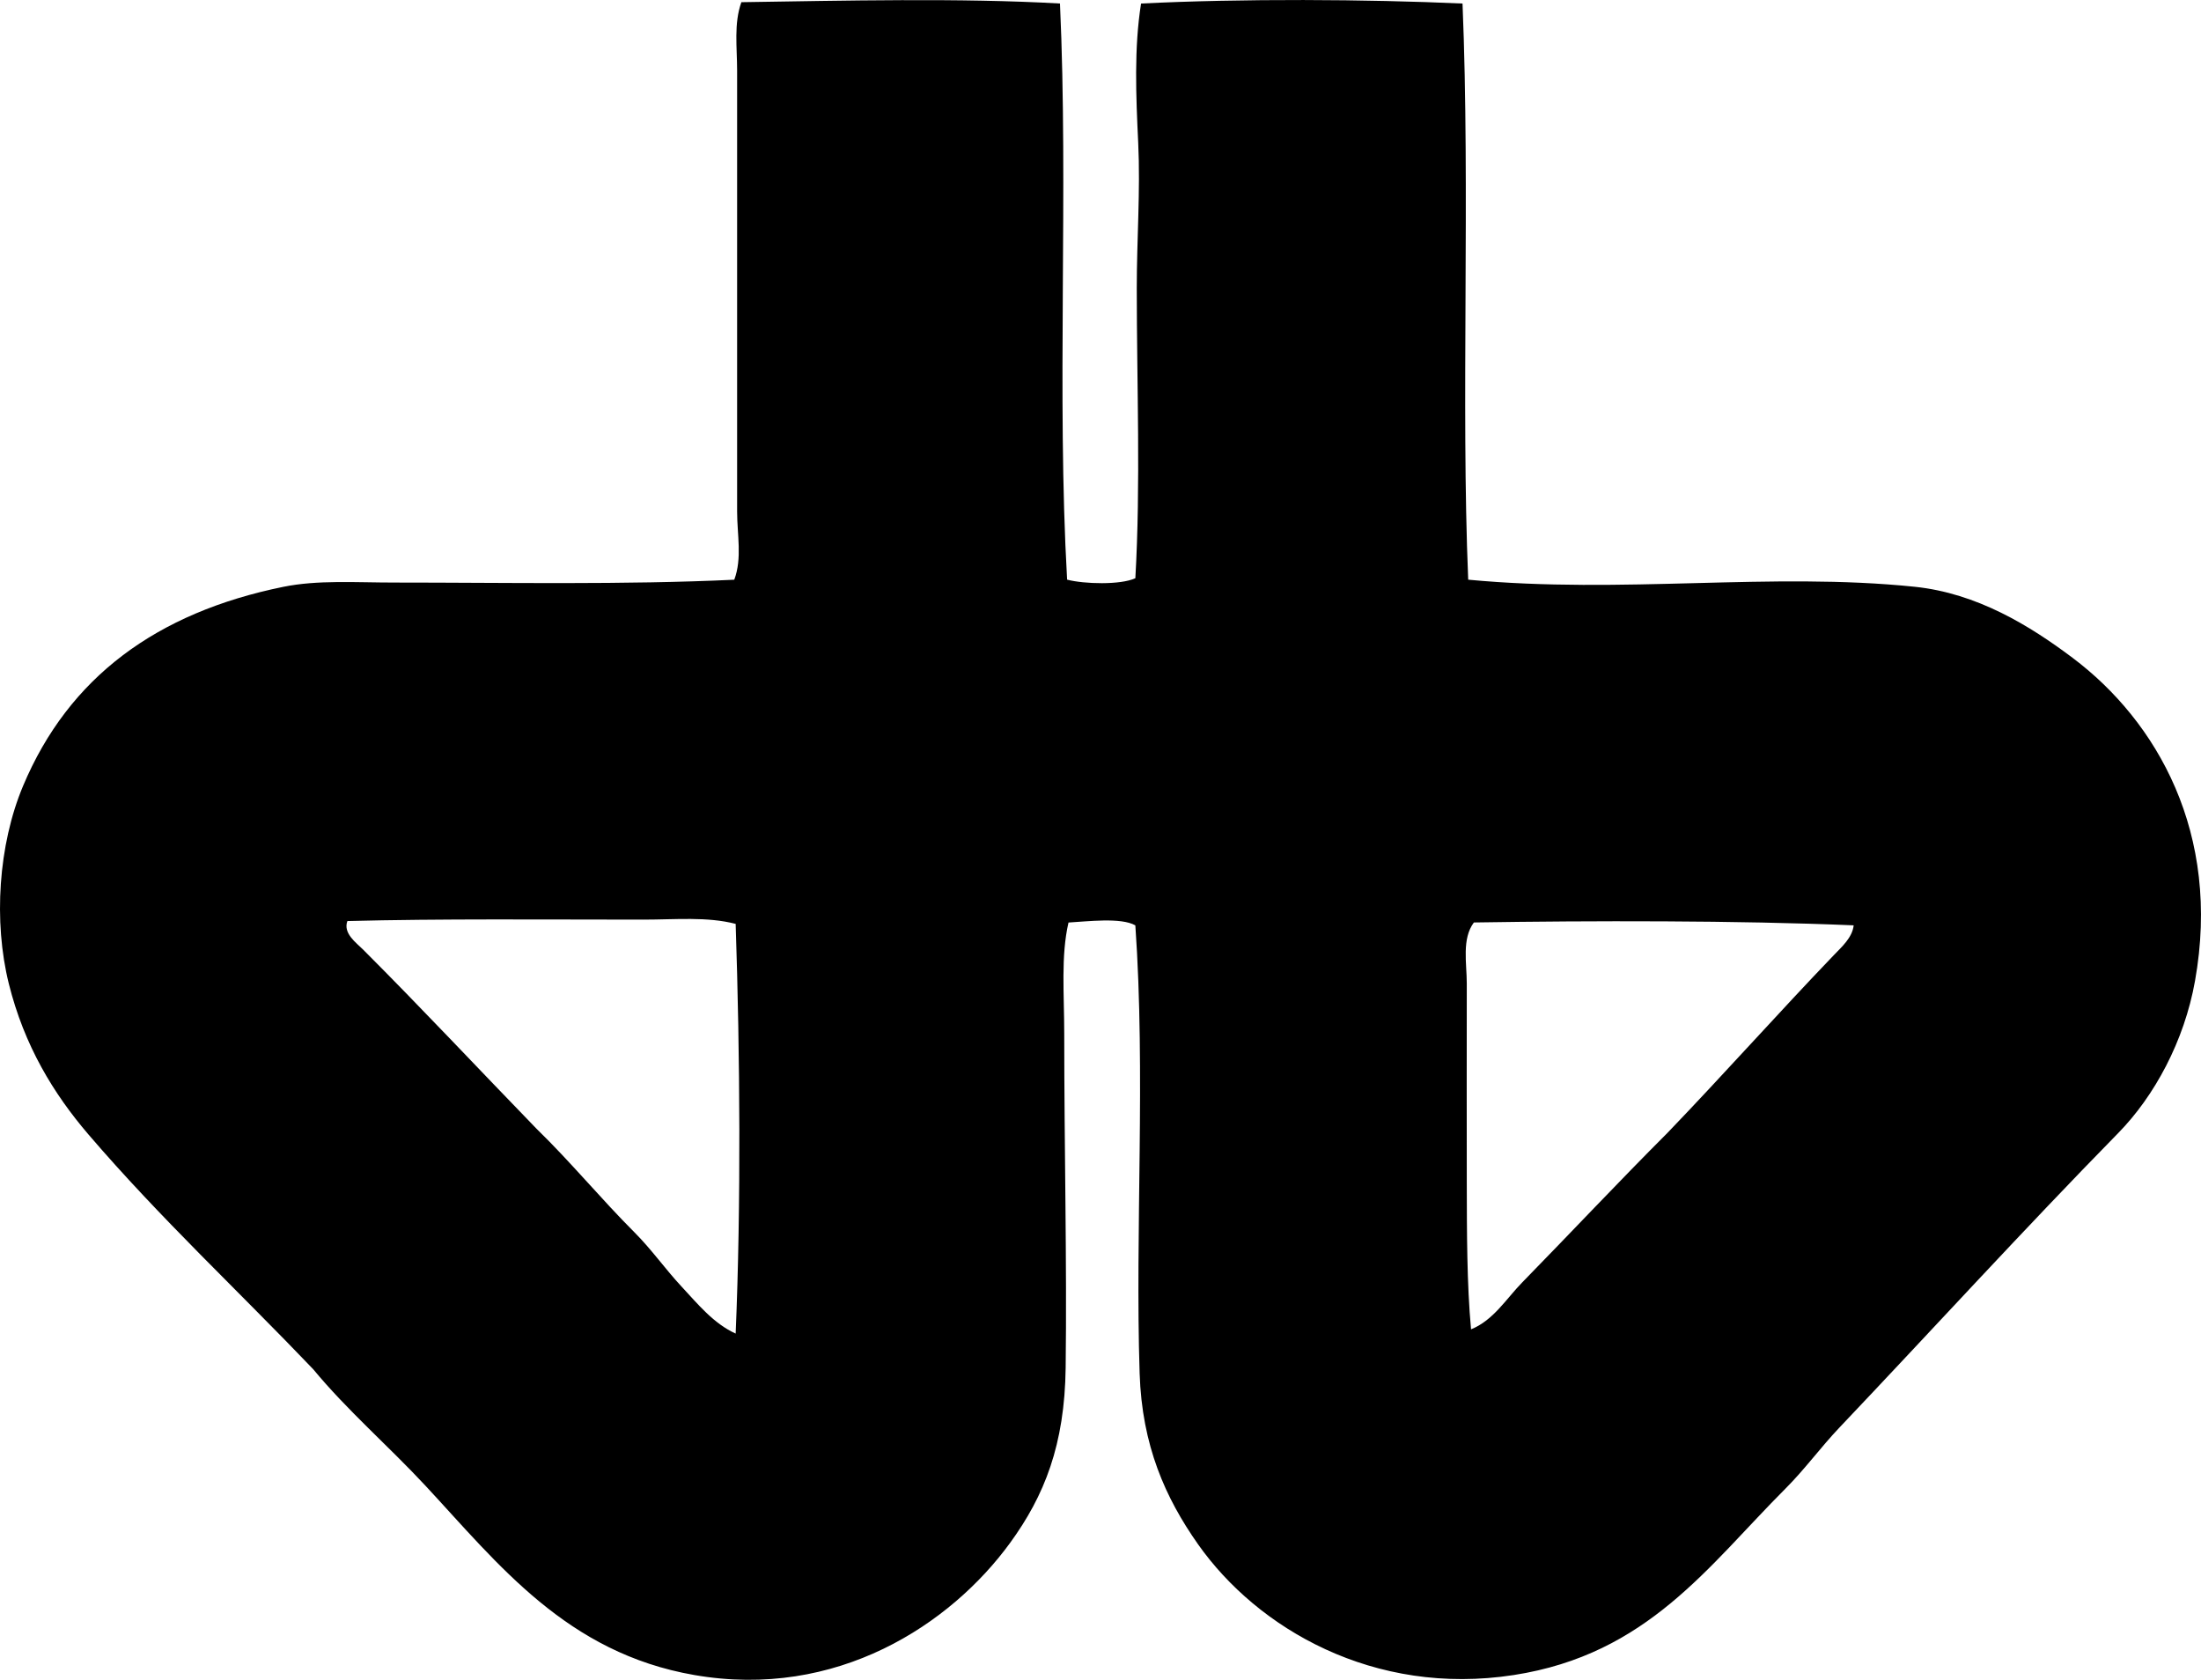 <?xml version="1.0" encoding="iso-8859-1"?>
<!-- Generator: Adobe Illustrator 19.2.0, SVG Export Plug-In . SVG Version: 6.00 Build 0)  -->
<svg version="1.1" xmlns="http://www.w3.org/2000/svg" xmlns:xlink="http://www.w3.org/1999/xlink" x="0px" y="0px"
	 viewBox="0 0 75.924 57.938" style="enable-background:new 0 0 75.924 57.938;" xml:space="preserve">
<g id="De_x5F_Bievre">
	<path style="fill-rule:evenodd;clip-rule:evenodd;" d="M36.564,0.121c0.295,6.411-0.116,13.528,0.246,19.872
		c0.588,0.152,1.837,0.188,2.354-0.049c0.186-3.242,0.05-6.641,0.049-10.009c0-1.669,0.128-3.364,0.05-5.005
		c-0.078-1.63-0.146-3.269,0.098-4.808c3.461-0.174,7.783-0.149,11.089,0c0.268,6.468-0.057,13.806,0.196,19.872
		c5.347,0.505,10.427-0.271,15.407,0.245c2.145,0.223,3.966,1.341,5.445,2.453c2.907,2.186,5.127,6.047,4.22,11.138
		c-0.37,2.081-1.403,3.979-2.649,5.25c-3.288,3.355-6.363,6.729-9.616,10.157c-0.646,0.679-1.194,1.438-1.865,2.109
		c-2.662,2.663-4.75,5.715-9.371,6.428c-4.831,0.746-8.845-1.605-10.893-4.514c-1.122-1.594-1.931-3.396-2.012-5.888
		c-0.159-4.915,0.21-10.363-0.148-15.455c-0.494-0.281-1.656-0.134-2.306-0.098c-0.267,1.158-0.147,2.463-0.147,3.827
		c0,3.927,0.095,7.895,0.049,11.53c-0.033,2.657-0.733,4.413-1.913,6.035c-2.056,2.826-5.987,5.414-10.893,4.563
		c-4.403-0.763-6.752-3.811-9.273-6.525c-1.281-1.378-2.698-2.597-3.877-4.023c-2.554-2.676-5.28-5.212-7.752-8.096
		c-1.201-1.401-2.214-3.057-2.748-5.201c-0.532-2.143-0.364-4.783,0.491-6.82c1.576-3.752,4.612-5.98,8.979-6.869
		c1.185-0.241,2.486-0.147,3.828-0.147c3.854,0,7.944,0.081,11.727-0.098c0.277-0.742,0.098-1.55,0.098-2.355
		c0-4.947,0-10.176,0-15.21c0-0.799-0.118-1.619,0.147-2.355C29.107,0.023,33.112-0.075,36.564,0.121z M22.188,31.719
		c-3.364,0-7.016-0.034-10.205,0.049c-0.156,0.425,0.307,0.749,0.539,0.981c2.02,2.02,4.037,4.174,5.986,6.183
		c1.177,1.144,2.224,2.42,3.386,3.581c0.582,0.583,1.056,1.261,1.619,1.865c0.545,0.585,1.102,1.275,1.864,1.619
		c0.188-4.461,0.151-9.574,0-14.131C24.393,31.61,23.3,31.719,22.188,31.719z M50.842,31.817c-0.423,0.567-0.245,1.405-0.245,2.11
		c0,2.403-0.006,4.666,0,6.869c0.004,1.703,0.002,3.495,0.147,5.054c0.77-0.309,1.218-1.059,1.766-1.619
		c1.688-1.725,3.315-3.462,5.005-5.152c1.938-2.016,3.843-4.155,5.741-6.133c0.273-0.285,0.64-0.605,0.687-1.03
		C59.919,31.745,54.9,31.754,50.842,31.817z"/>
</g>
<g id="Layer_1">
</g>
</svg>
